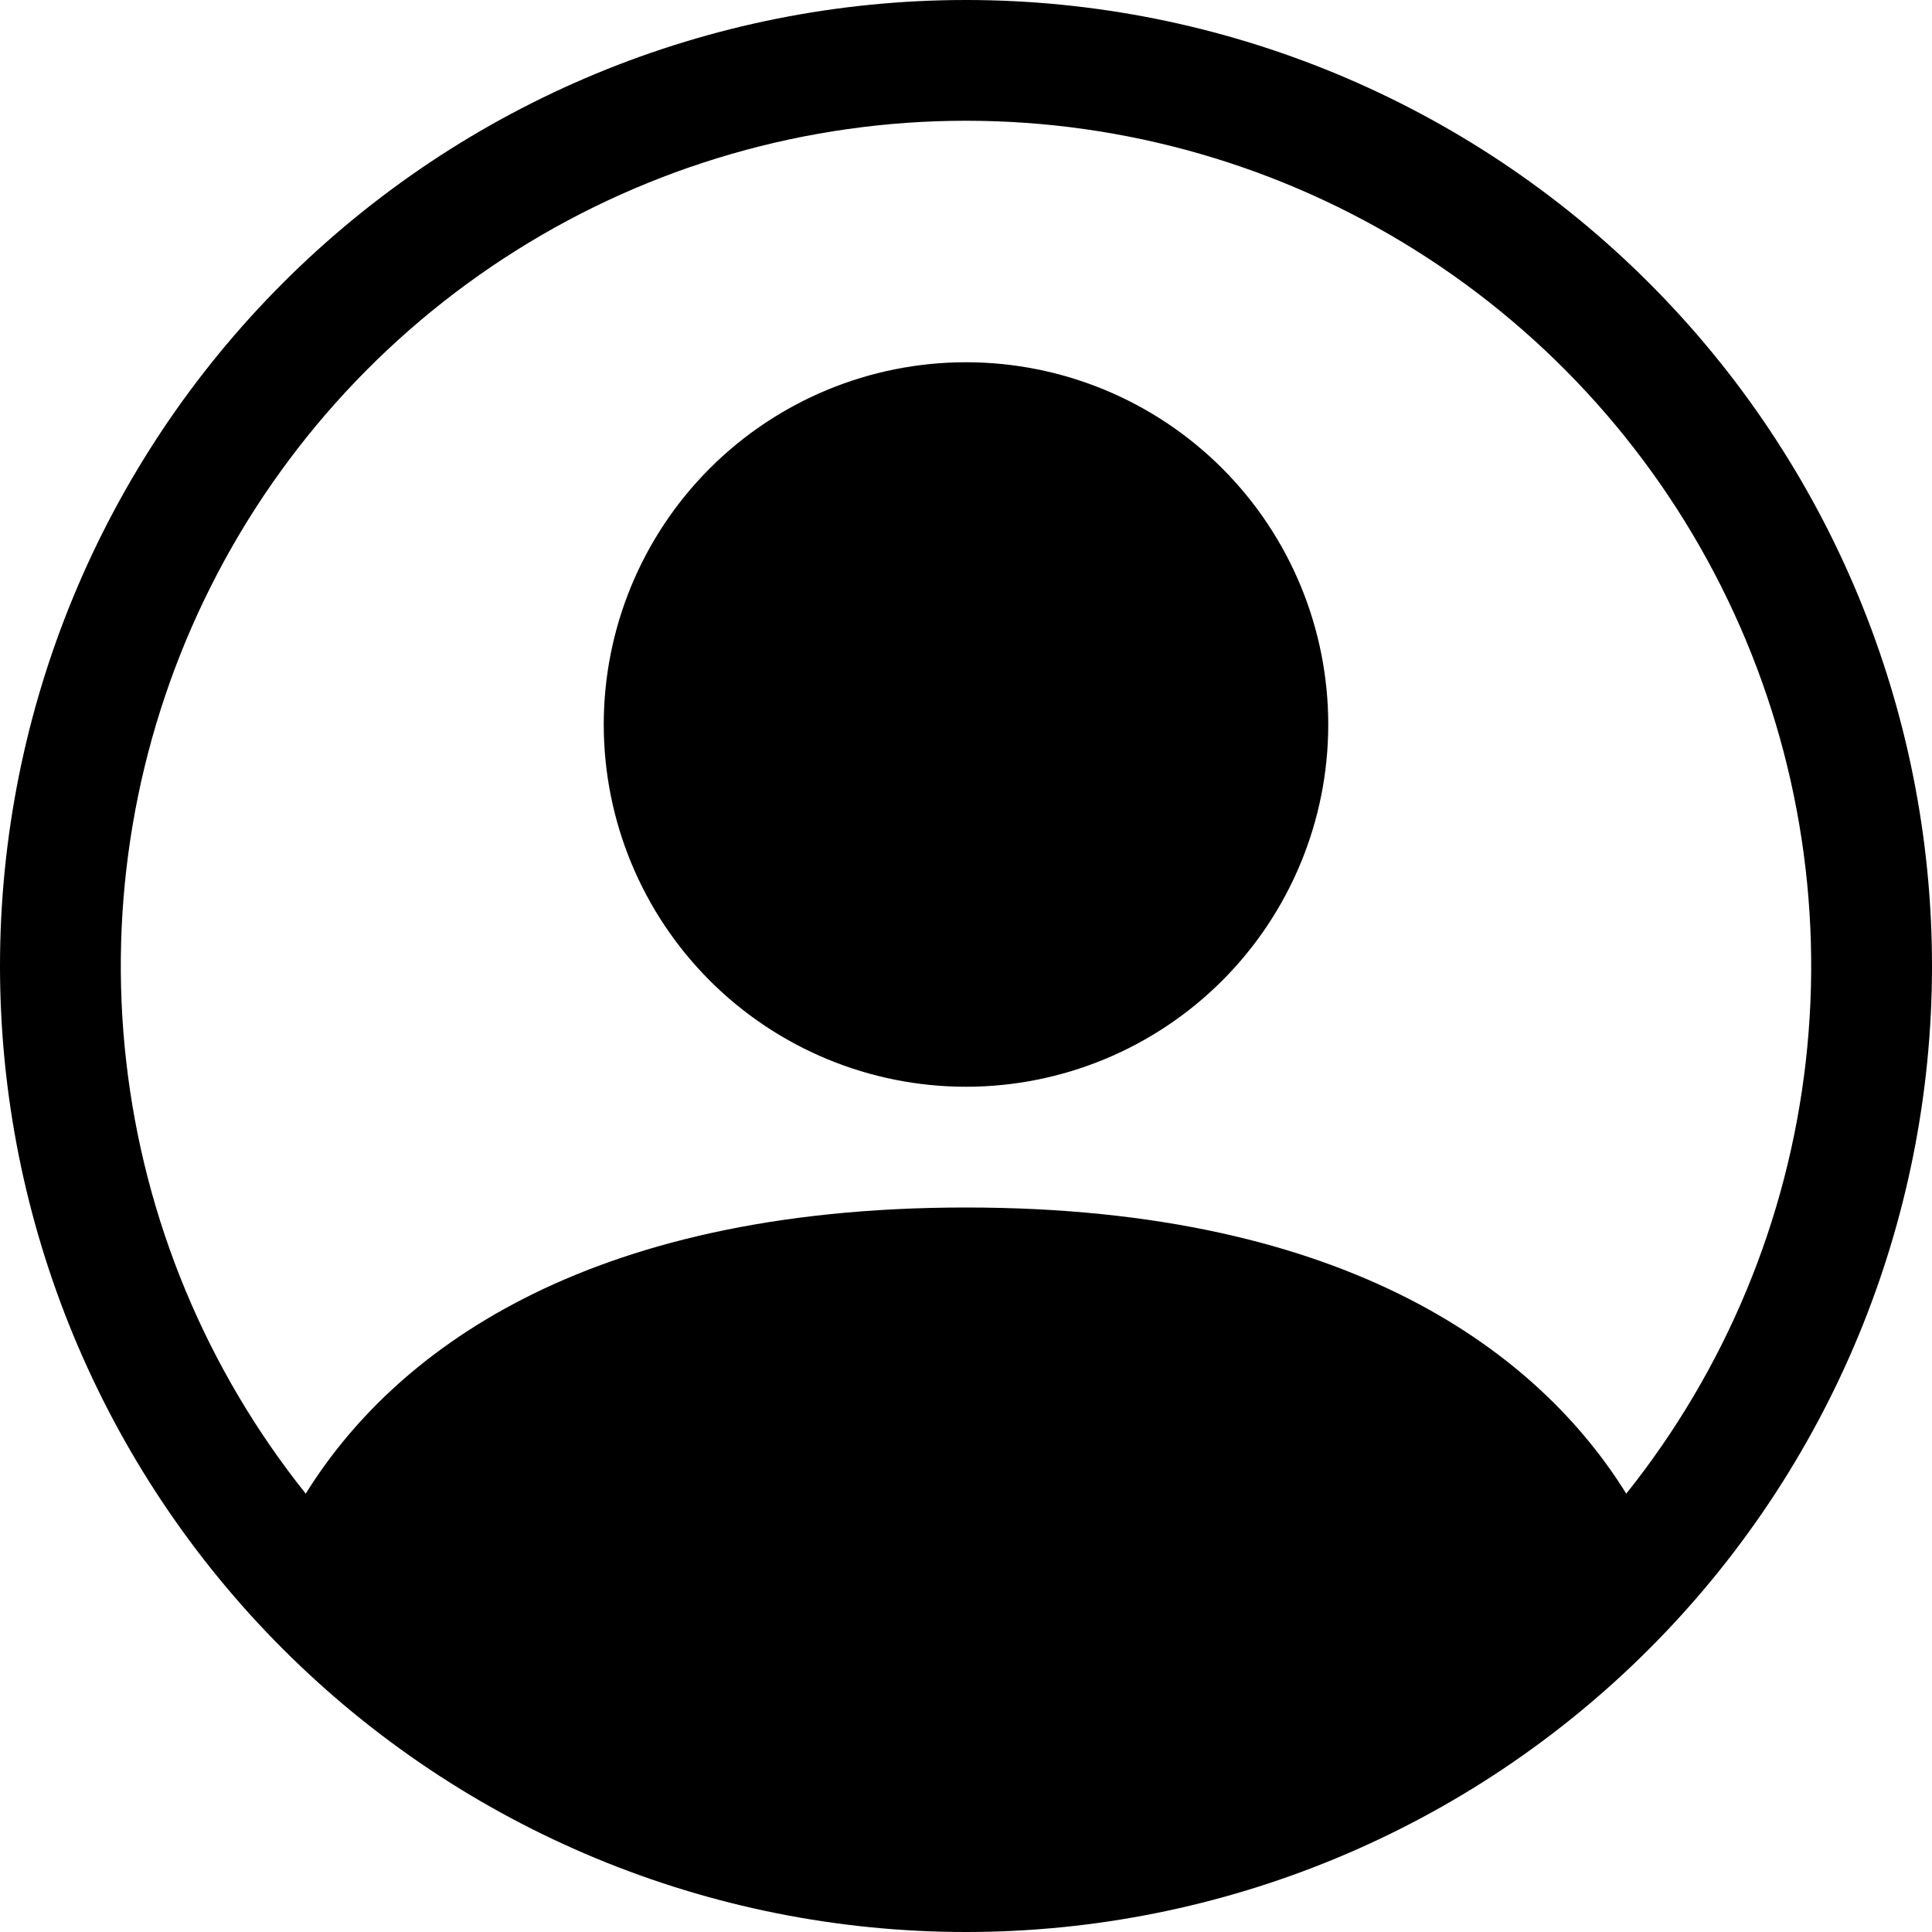<svg width="44" height="44" viewBox="0 0 44 44" fill="none" xmlns="http://www.w3.org/2000/svg">
<g clip-path="url(#clip0_5_29)">
<path d="M30.25 16.5C30.25 18.688 29.381 20.787 27.834 22.334C26.287 23.881 24.188 24.75 22 24.75C19.812 24.75 17.713 23.881 16.166 22.334C14.619 20.787 13.75 18.688 13.75 16.5C13.75 14.312 14.619 12.213 16.166 10.666C17.713 9.119 19.812 8.25 22 8.25C24.188 8.25 26.287 9.119 27.834 10.666C29.381 12.213 30.25 14.312 30.25 16.5Z" fill="black"/>
<path fill-rule="evenodd" clip-rule="evenodd" d="M0 22C0 16.165 2.318 10.569 6.444 6.444C10.569 2.318 16.165 0 22 0C27.835 0 33.431 2.318 37.556 6.444C41.682 10.569 44 16.165 44 22C44 27.835 41.682 33.431 37.556 37.556C33.431 41.682 27.835 44 22 44C16.165 44 10.569 41.682 6.444 37.556C2.318 33.431 0 27.835 0 22ZM22 2.75C18.375 2.75 14.823 3.774 11.755 5.704C8.686 7.633 6.224 10.39 4.653 13.657C3.082 16.924 2.465 20.568 2.874 24.17C3.282 27.772 4.7 31.186 6.963 34.017C8.915 30.872 13.214 27.5 22 27.5C30.786 27.5 35.082 30.869 37.037 34.017C39.3 31.186 40.718 27.772 41.126 24.17C41.535 20.568 40.918 16.924 39.347 13.657C37.776 10.39 35.314 7.633 32.245 5.704C29.177 3.774 25.625 2.75 22 2.75Z" fill="black"/>
</g>
<defs>
<clipPath id="clip0_5_29">
<rect width="44" height="44" fill="white"/>
</clipPath>
</defs>
</svg>
